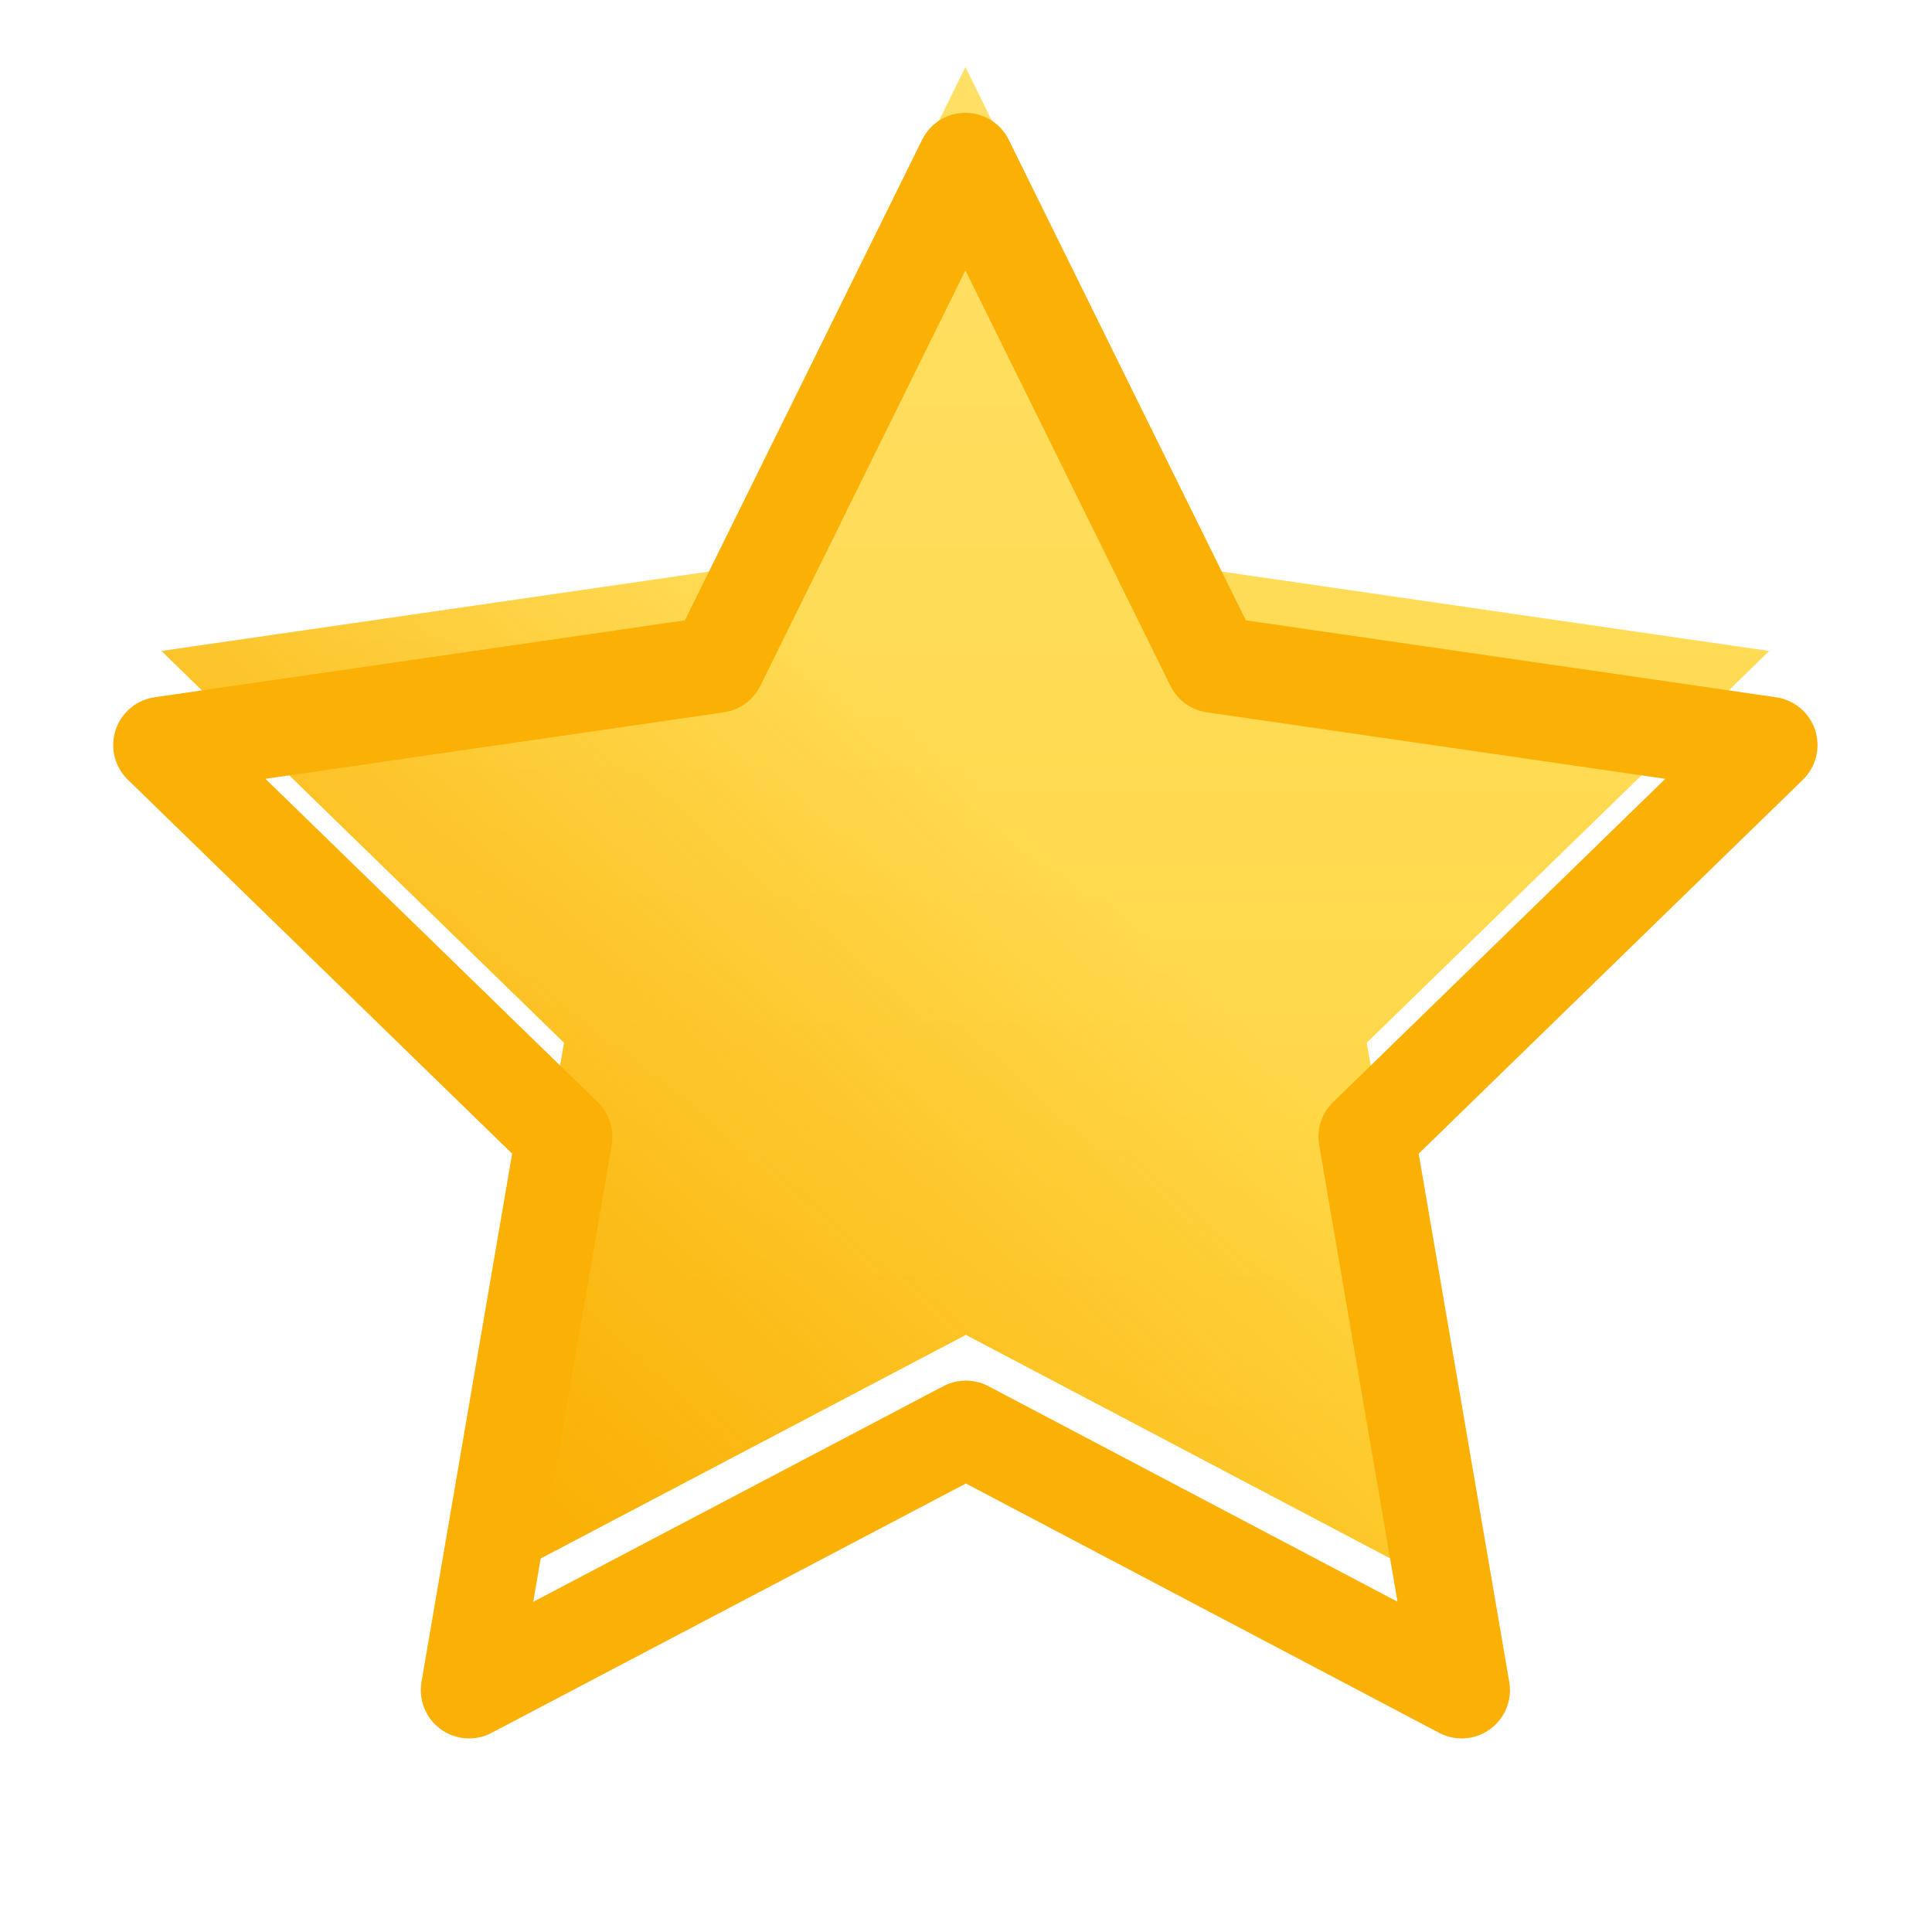 <svg width="20" height="20" viewBox="0 0 20 20" fill="none" xmlns="http://www.w3.org/2000/svg">
<g filter="url(#filter0_i_8509_788)">
<path d="M9.999 14.792L4.856 17.496L5.839 11.768L1.672 7.713L7.422 6.879L9.994 1.668L12.565 6.879L18.315 7.713L14.149 11.768L15.131 17.496L9.999 14.792Z" fill="url(#paint0_linear_8509_788)"/>
<path d="M9.999 14.792L4.856 17.496L5.839 11.768L1.672 7.713L7.422 6.879L9.994 1.668L12.565 6.879L18.315 7.713L14.149 11.768L15.131 17.496L9.999 14.792Z" fill="url(#paint1_linear_8509_788)" style="mix-blend-mode:plus-darker"/>
</g>
<path d="M9.999 14.792L4.856 17.496L5.839 11.768L1.672 7.713L7.422 6.879L9.994 1.668L12.565 6.879L18.315 7.713L14.149 11.768L15.131 17.496L9.999 14.792Z" stroke="#FAB005" stroke-linecap="round" stroke-linejoin="round"/>
<defs>
<filter id="filter0_i_8509_788" x="1.172" y="0.194" width="17.643" height="17.802" filterUnits="userSpaceOnUse" color-interpolation-filters="sRGB">
<feFlood flood-opacity="0" result="BackgroundImageFix"/>
<feBlend mode="normal" in="SourceGraphic" in2="BackgroundImageFix" result="shape"/>
<feColorMatrix in="SourceAlpha" type="matrix" values="0 0 0 0 0 0 0 0 0 0 0 0 0 0 0 0 0 0 127 0" result="hardAlpha"/>
<feOffset dy="-0.974"/>
<feGaussianBlur stdDeviation="1.948"/>
<feComposite in2="hardAlpha" operator="arithmetic" k2="-1" k3="1"/>
<feColorMatrix type="matrix" values="0 0 0 0 0.929 0 0 0 0 0.769 0 0 0 0 0.168 0 0 0 1 0"/>
<feBlend mode="normal" in2="shape" result="effect1_innerShadow_8509_788"/>
</filter>
<linearGradient id="paint0_linear_8509_788" x1="9.994" y1="1.668" x2="9.994" y2="17.496" gradientUnits="userSpaceOnUse">
<stop stop-color="#FFE066"/>
<stop offset="1" stop-color="#FFD43B"/>
</linearGradient>
<linearGradient id="paint1_linear_8509_788" x1="4.772" y1="15.91" x2="10.682" y2="9.508" gradientUnits="userSpaceOnUse">
<stop stop-color="#FAB005"/>
<stop offset="1" stop-color="#FAB005" stop-opacity="0"/>
</linearGradient>
</defs>
</svg>
